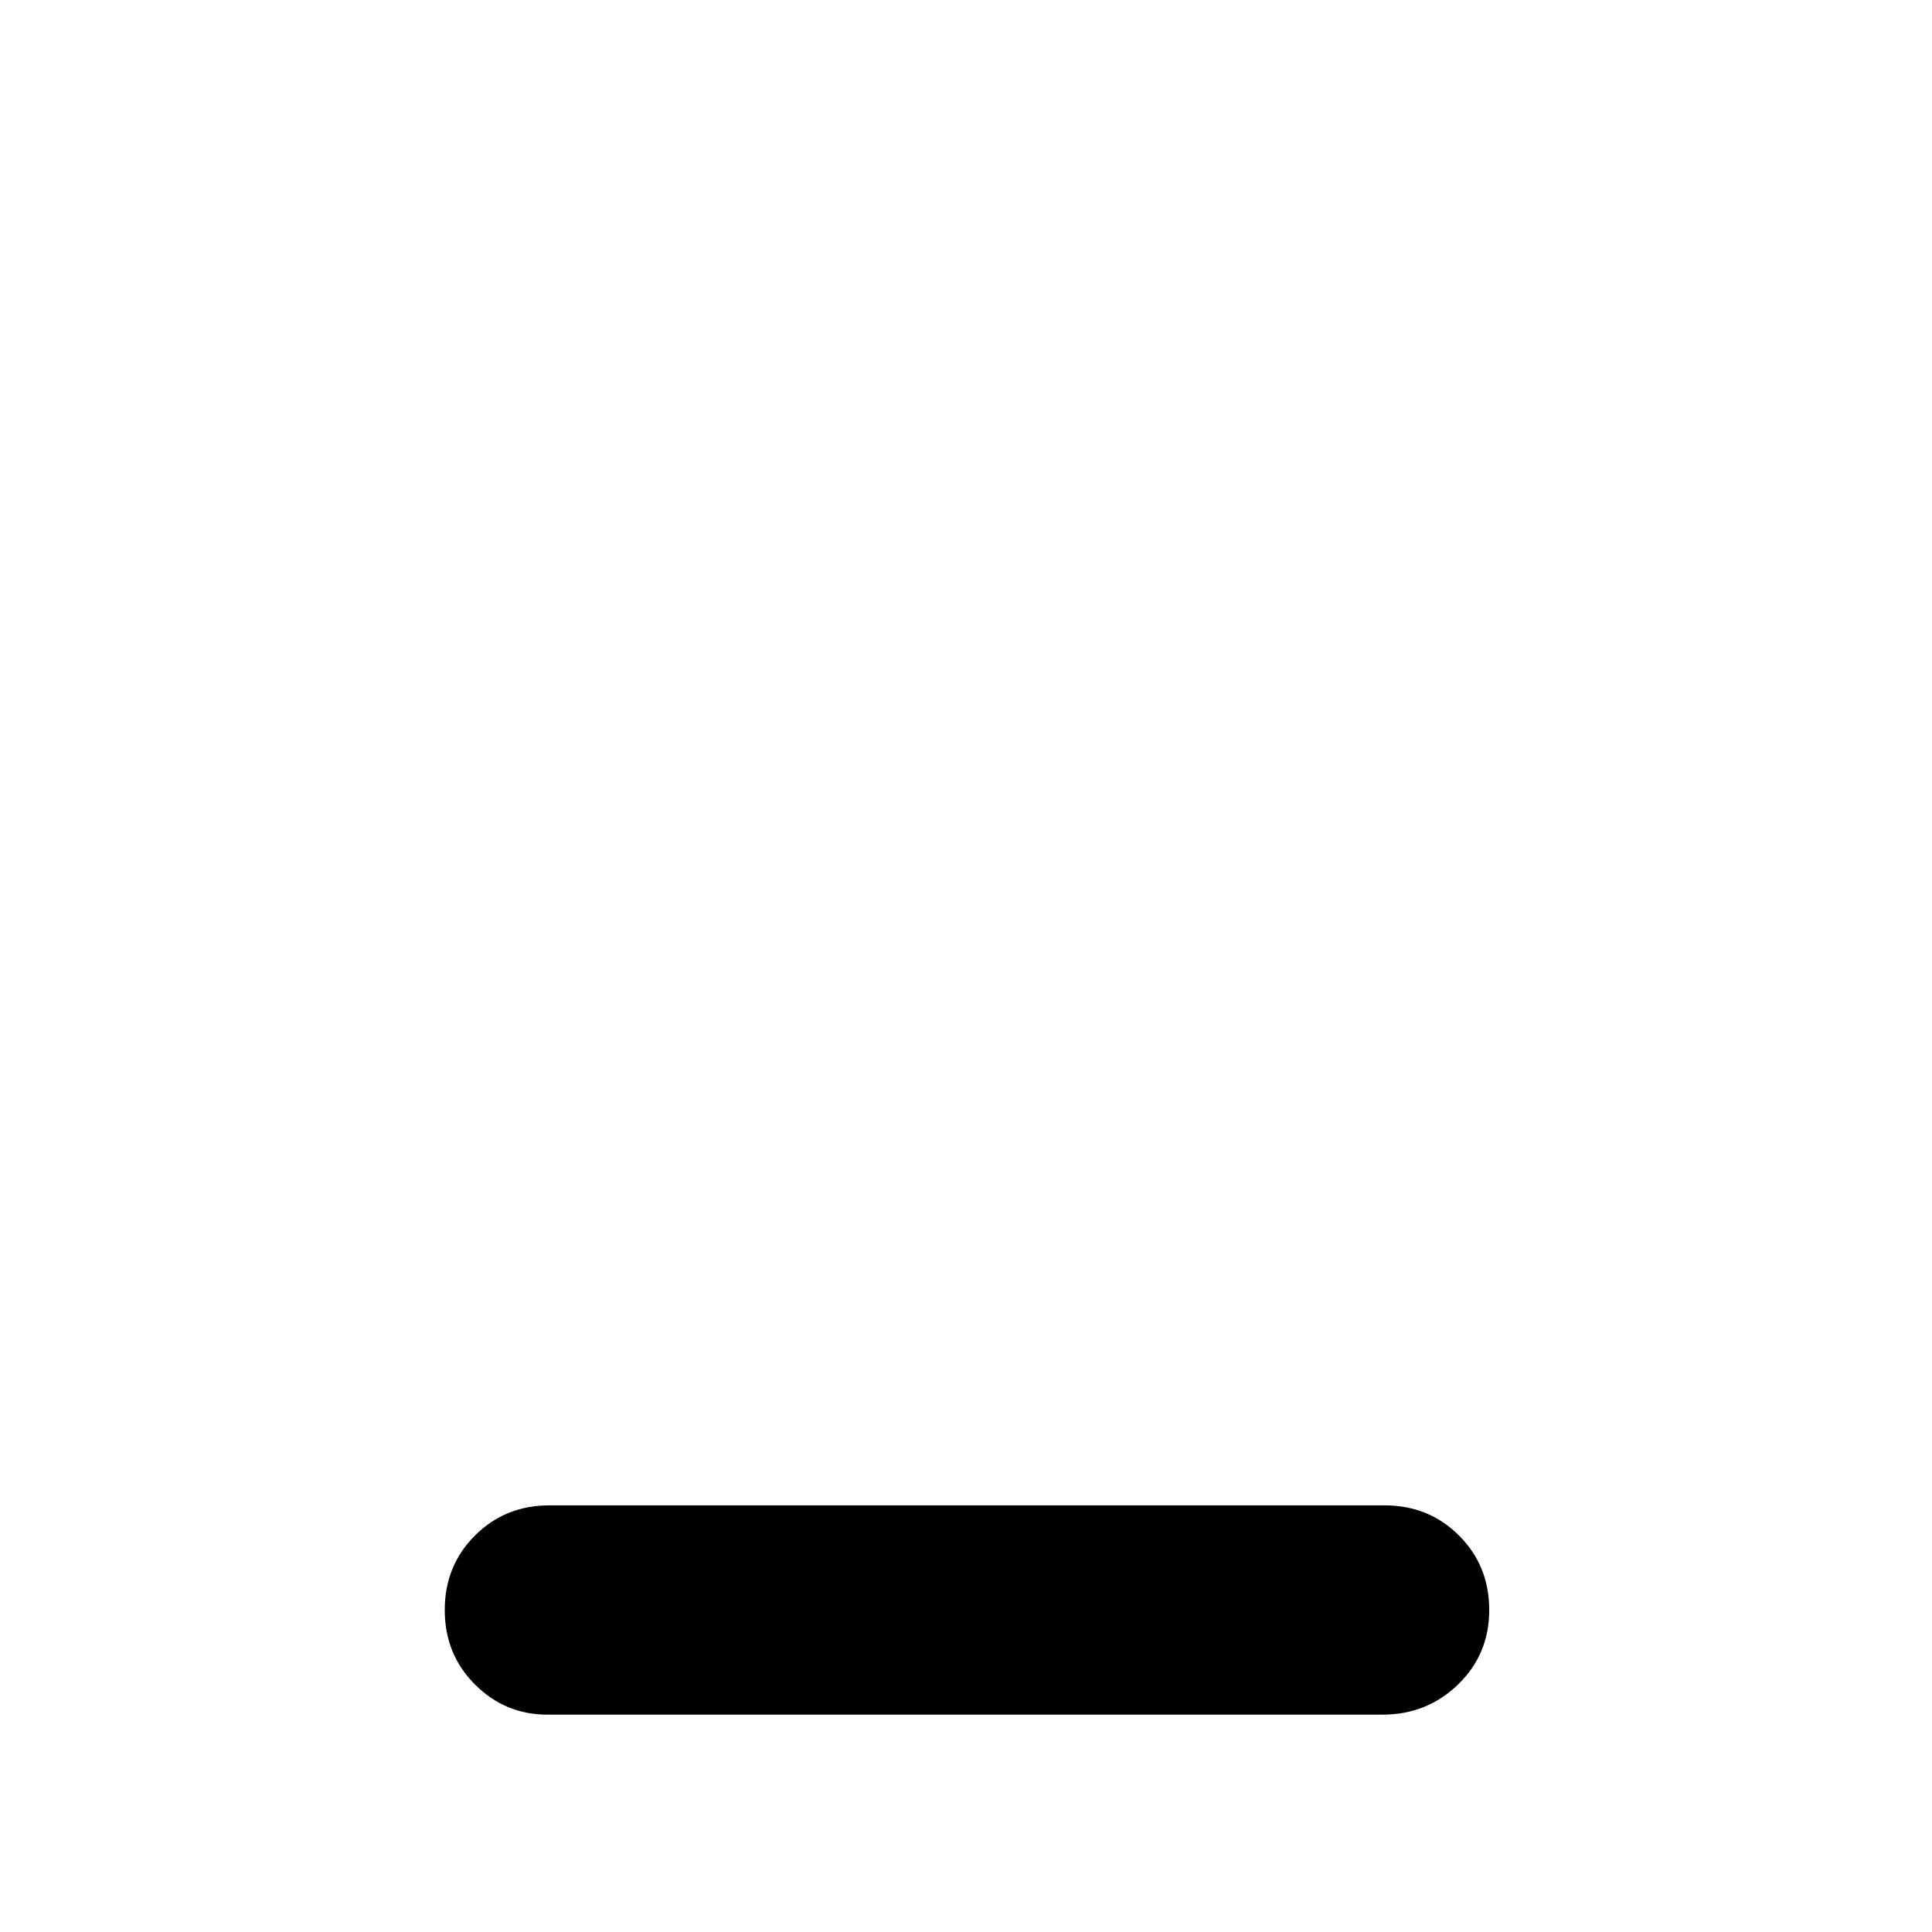 <svg xmlns="http://www.w3.org/2000/svg" height="40" width="40"><path d="M11.333 35.5Q10.458 35.5 9.833 34.875Q9.208 34.25 9.208 33.333Q9.208 32.417 9.833 31.792Q10.458 31.167 11.375 31.167H28.667Q29.583 31.167 30.208 31.792Q30.833 32.417 30.833 33.333Q30.833 34.25 30.188 34.875Q29.542 35.5 28.625 35.5Z"/></svg>